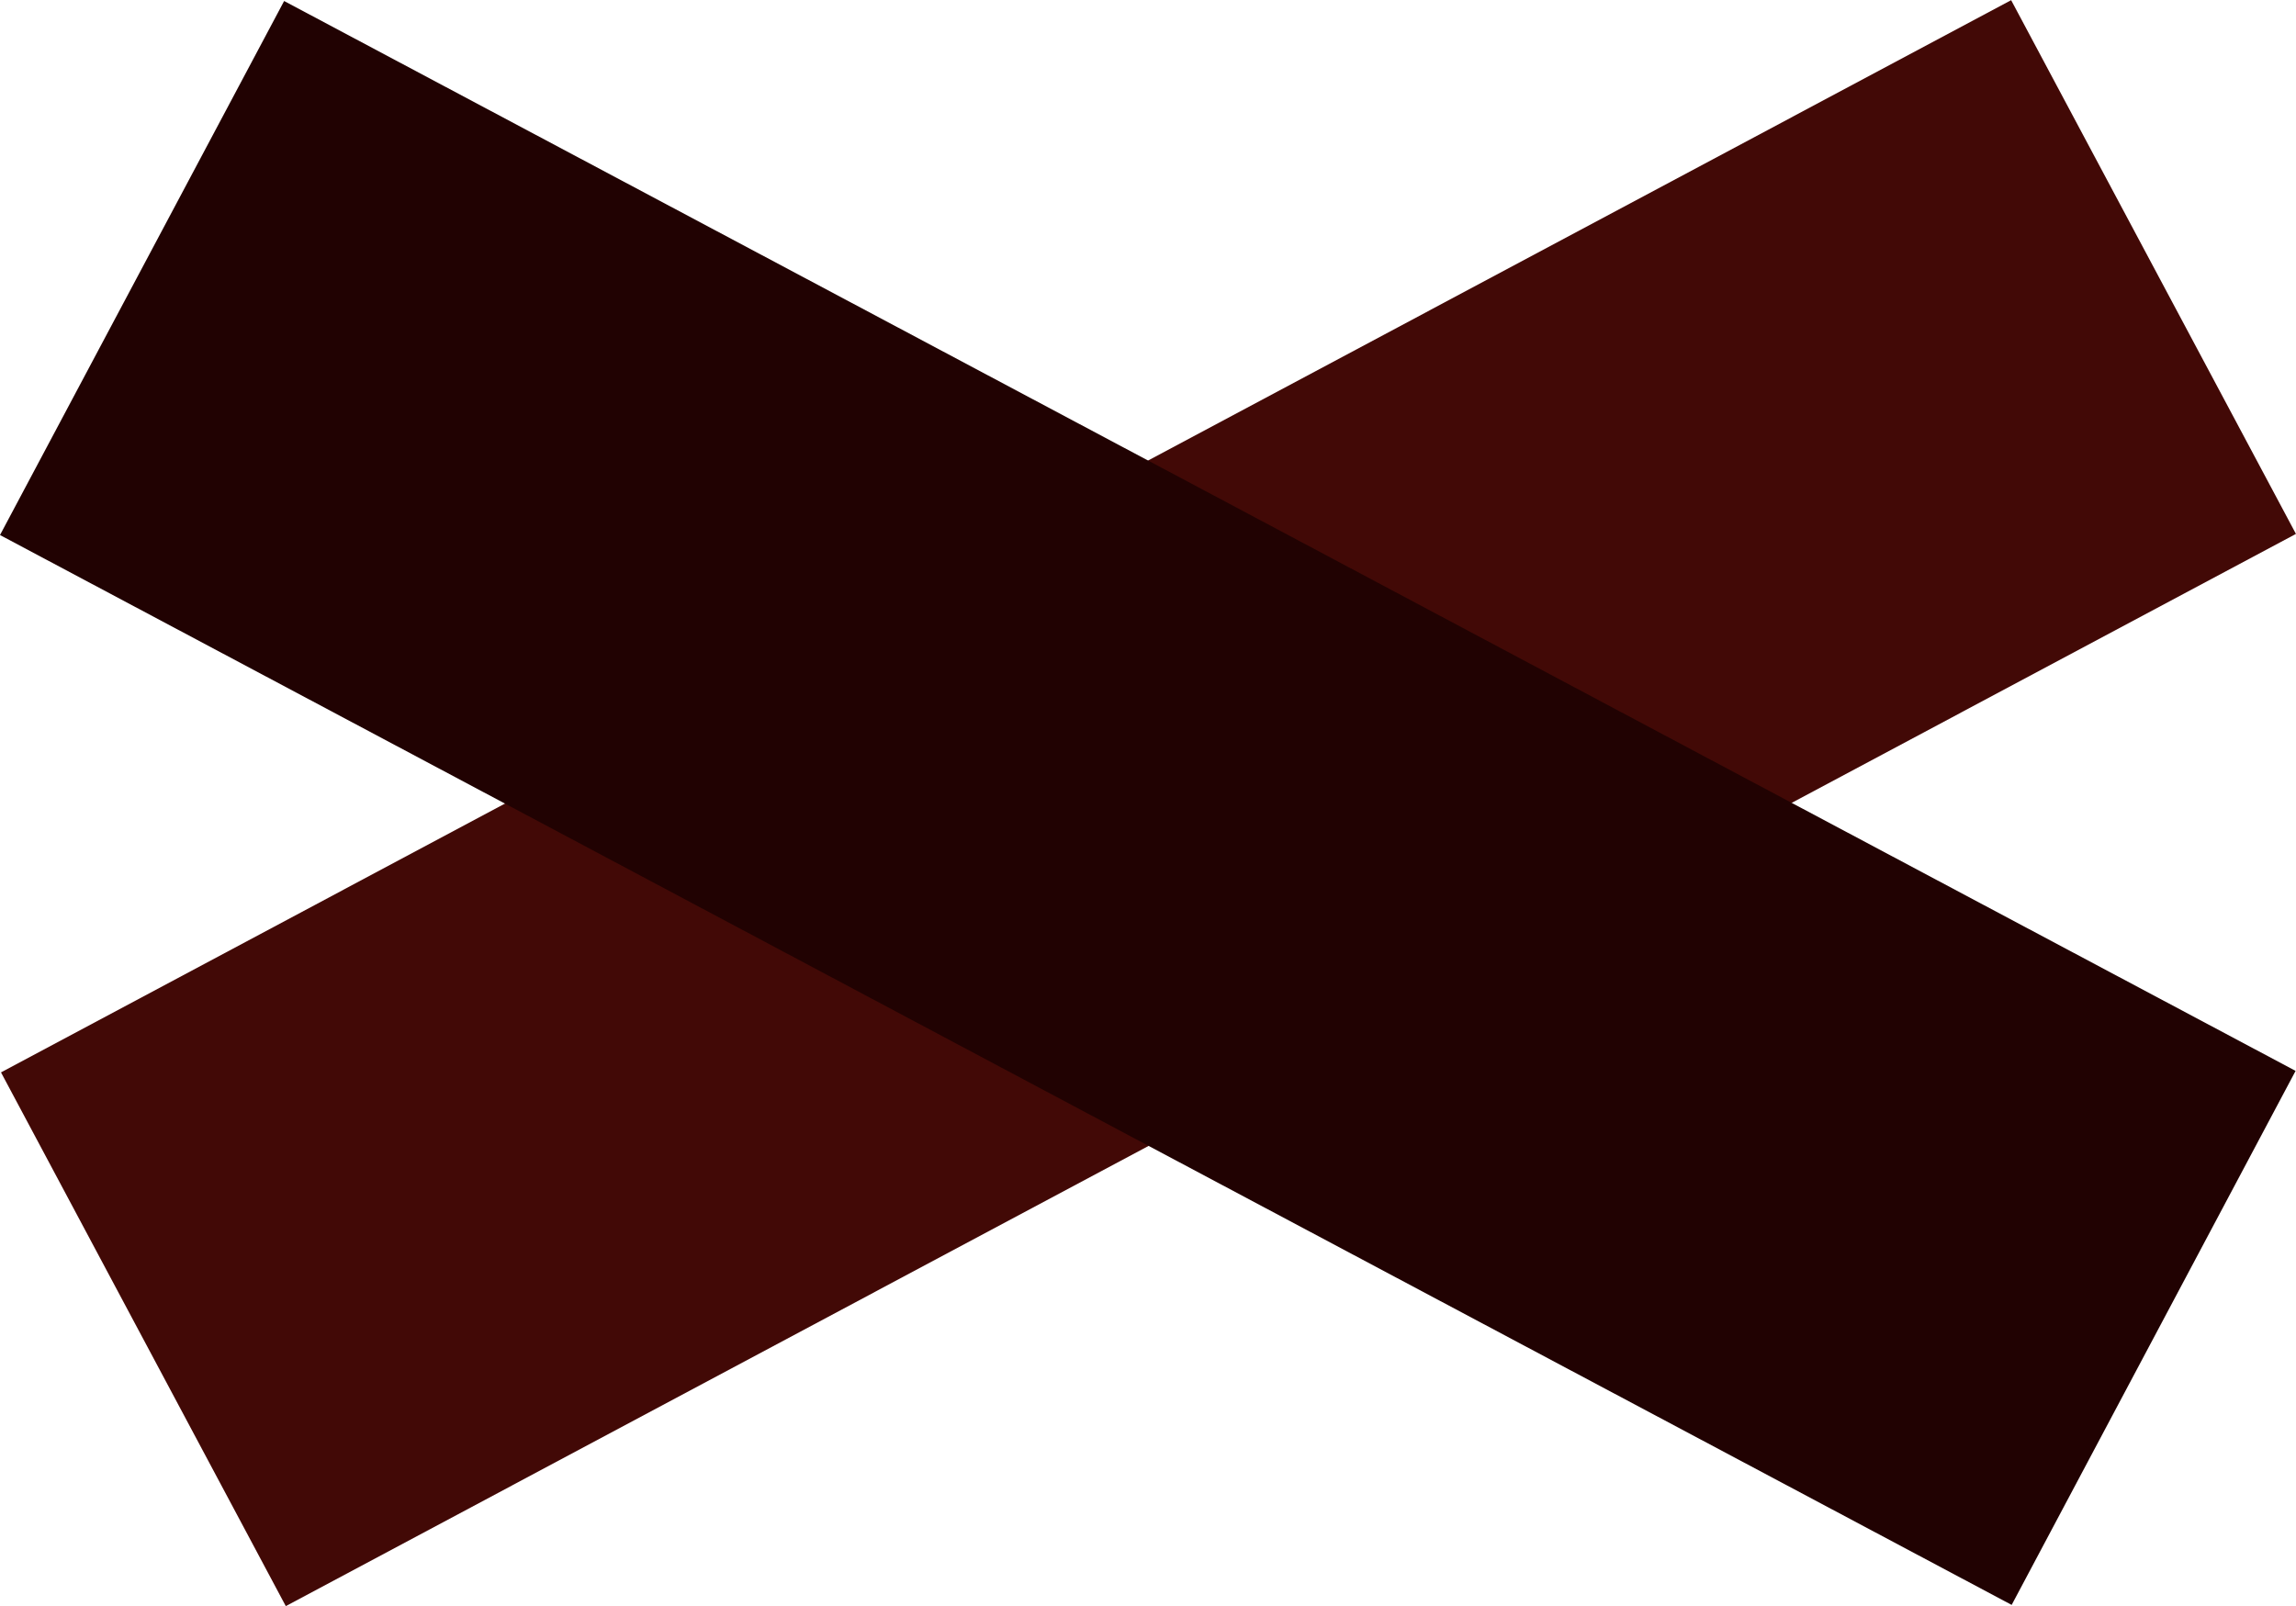 <svg xmlns="http://www.w3.org/2000/svg" viewBox="0 0 112.97 79.03"><defs><style>.cls-1{fill:#420906;}.cls-2{fill:#210202;}</style></defs><title>bål_ved</title><g id="Layer_2" data-name="Layer 2"><g id="Layer_1-2" data-name="Layer 1"><rect class="cls-1" x="0.46" y="24.63" width="112.1" height="29.77" transform="translate(-11.95 31.26) rotate(-28.08)"/><polygon class="cls-2" points="0 26.33 98.98 78.98 112.95 52.7 13.98 0.05 0 26.33"/></g></g></svg>